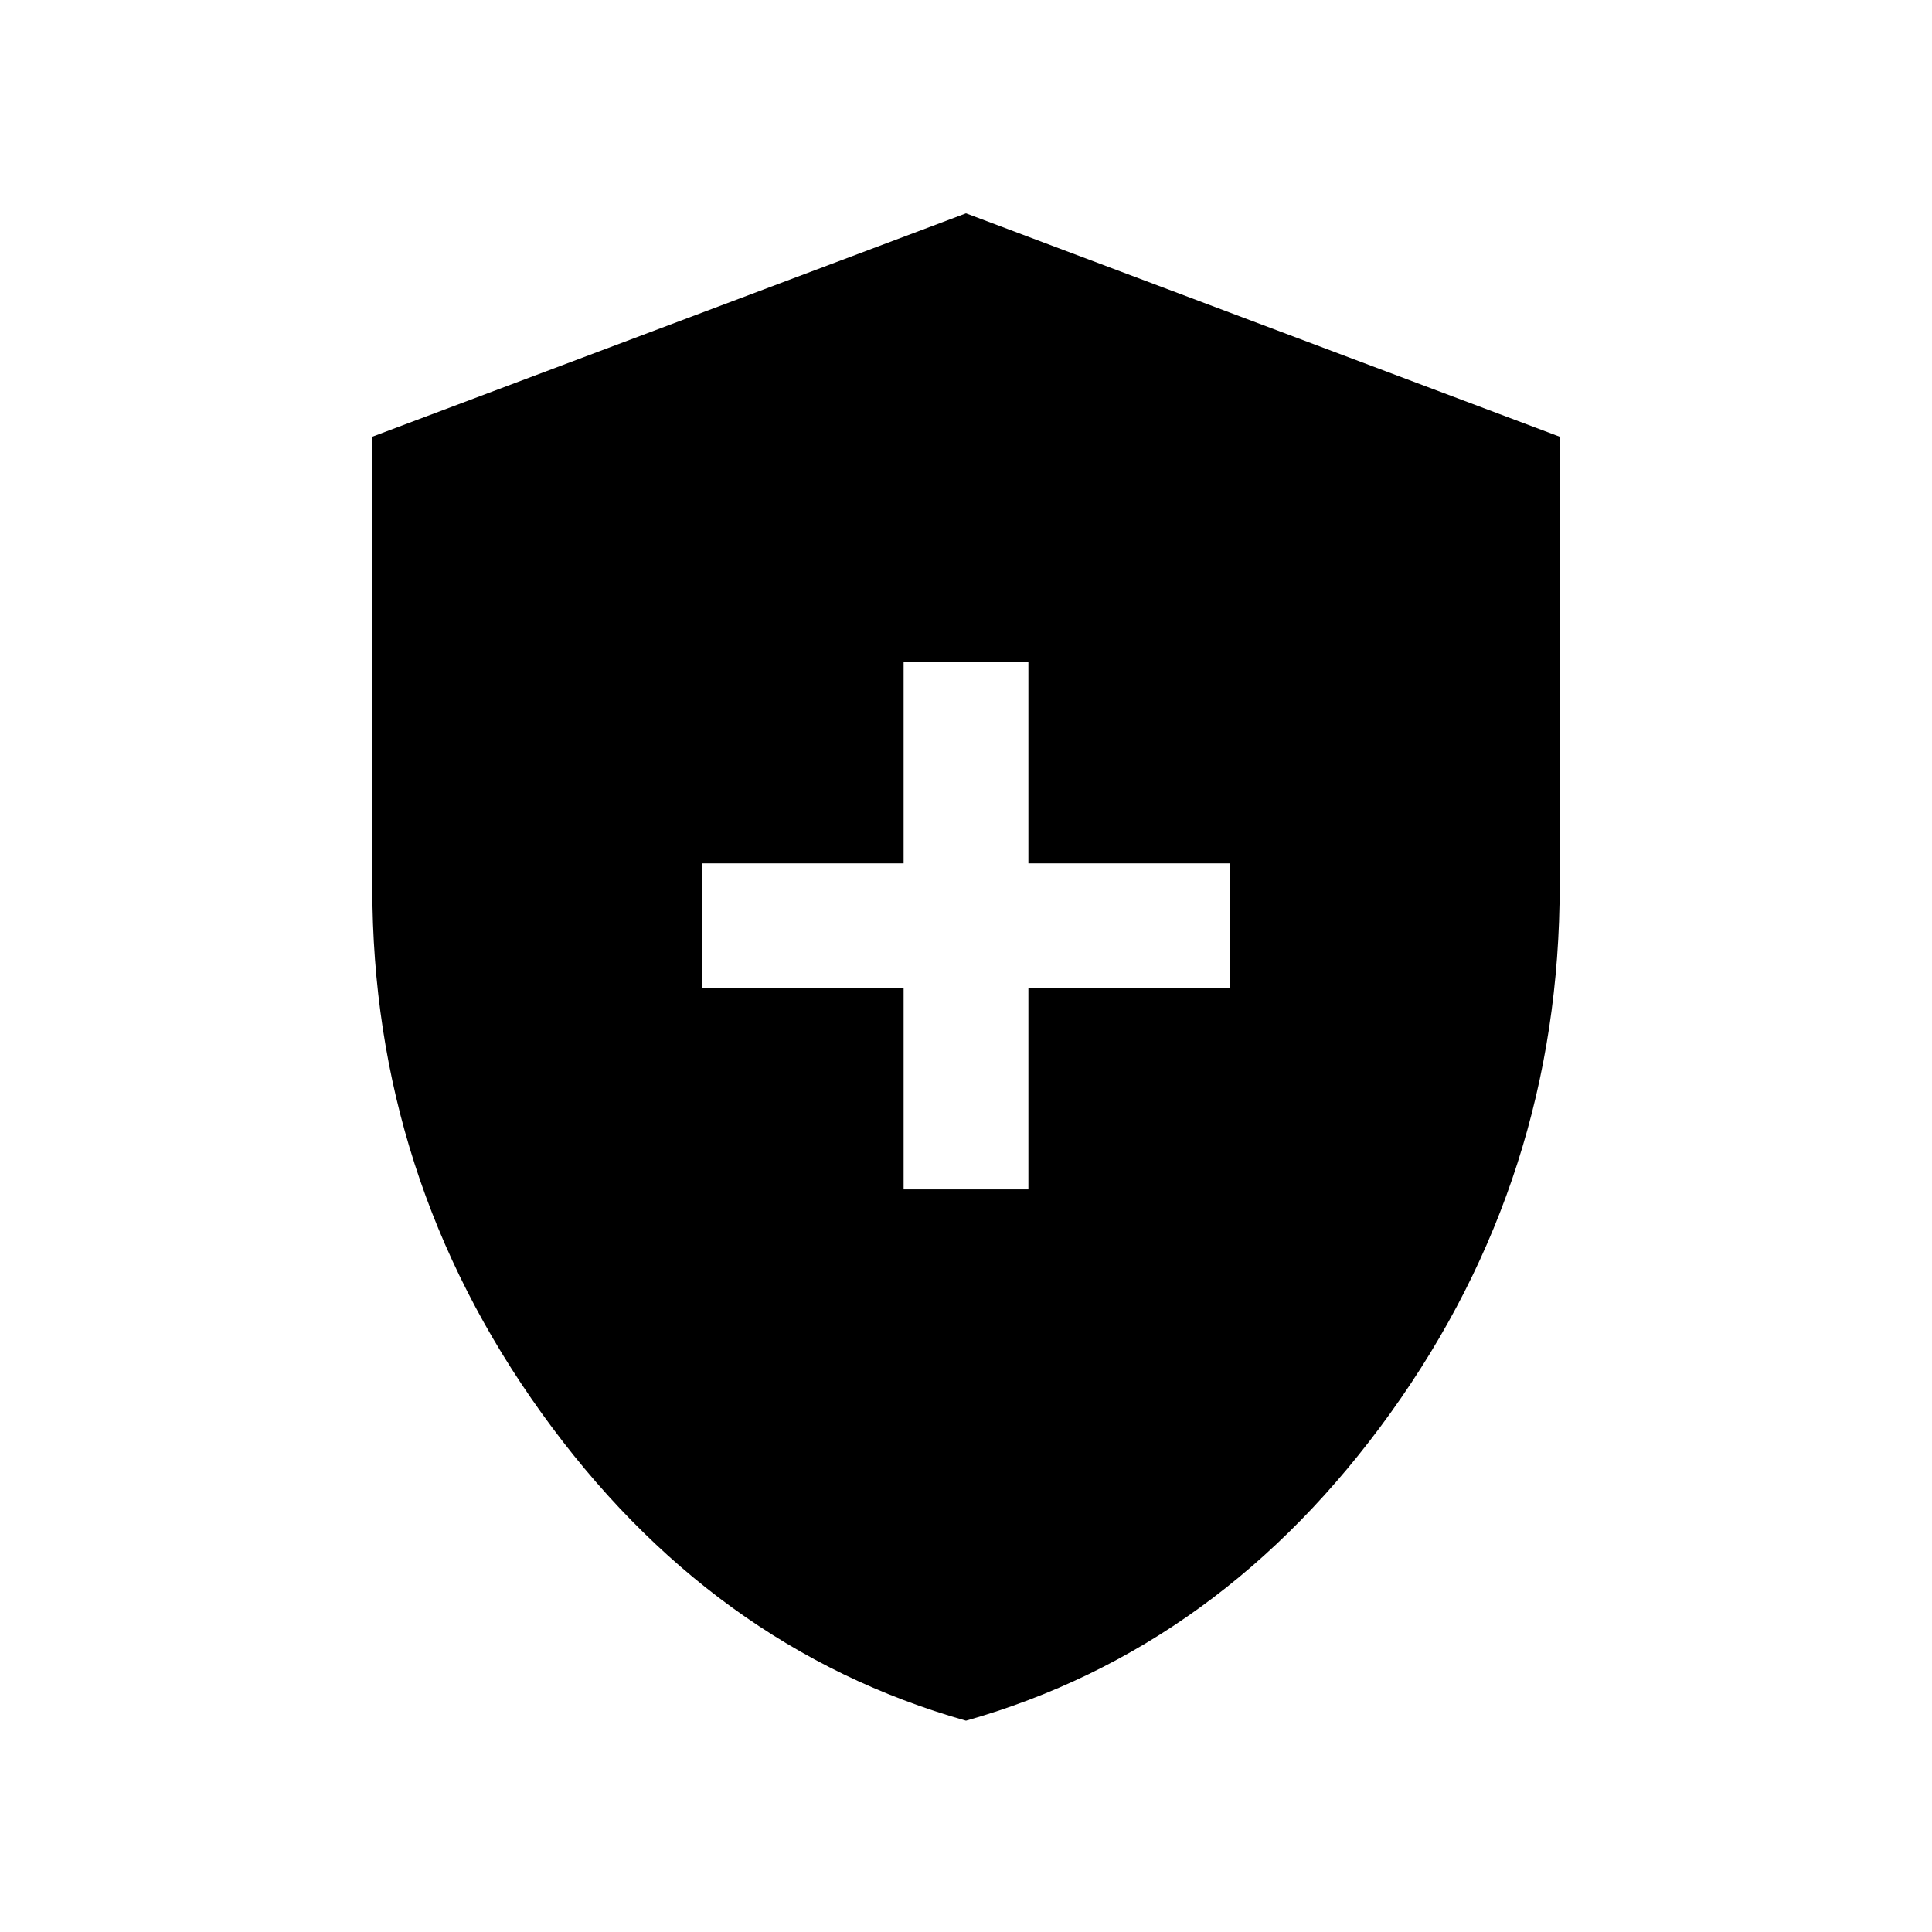 <svg xmlns="http://www.w3.org/2000/svg" height="48" width="48"><path d="M22.45 29.55H25.55V24.55H30.55V21.45H25.55V16.45H22.45V21.45H17.45V24.55H22.45ZM24 42.75Q17.65 40.95 13.45 35.1Q9.25 29.25 9.25 22.05V10.85L24 5.3L38.75 10.85V22Q38.75 29.25 34.55 35.1Q30.35 40.95 24 42.75Z"/></svg>